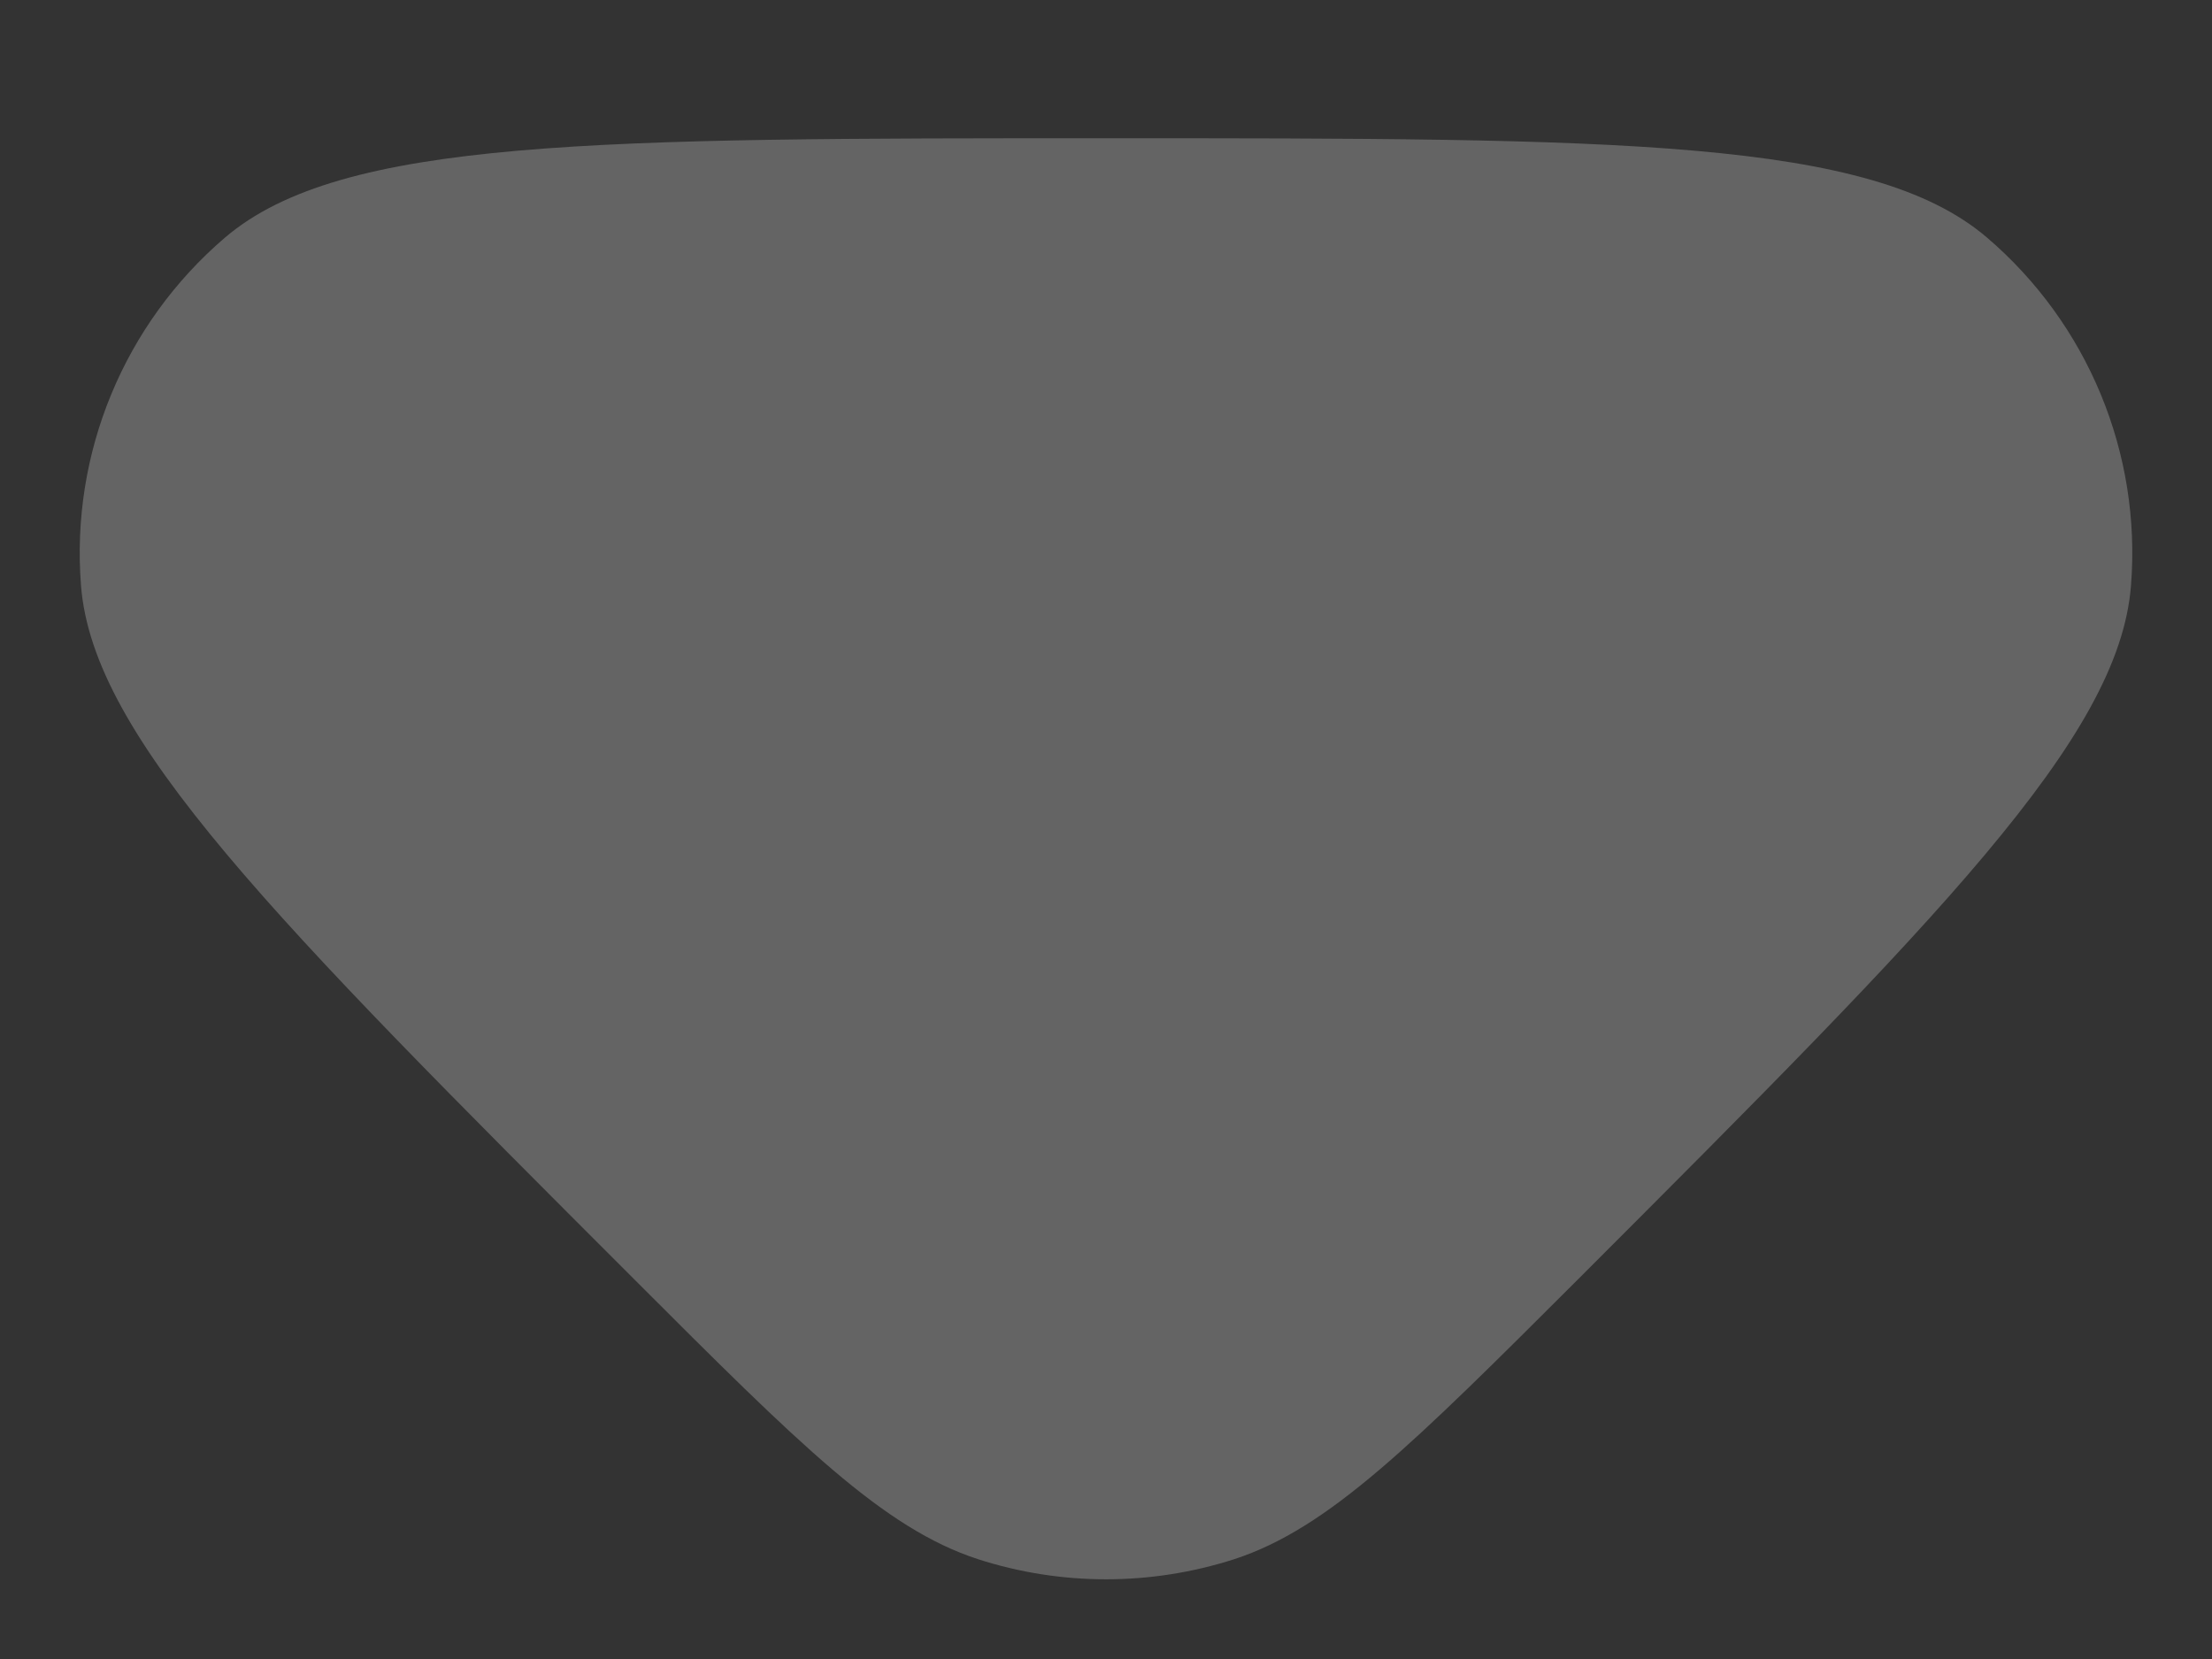 <svg width="8" height="6" viewBox="0 0 8 6" fill="none" xmlns="http://www.w3.org/2000/svg">
<rect x="0" y="0" width="8" height="6" fill="#333333" stroke="none"/>
<path d="M5.709 4.625L5.709 4.625C5.107 5.226 4.806 5.527 4.464 5.639C4.162 5.736 3.838 5.736 3.537 5.639C3.194 5.527 2.893 5.226 2.292 4.625C0.988 3.321 0.336 2.669 0.293 2.118C0.255 1.639 0.449 1.171 0.814 0.859C1.235 0.5 2.157 0.5 4 0.5C5.844 0.5 6.766 0.5 7.186 0.859C7.551 1.171 7.745 1.639 7.707 2.118C7.664 2.669 7.012 3.321 5.709 4.625Z" fill="white" fill-opacity="0.24"/>
</svg>

